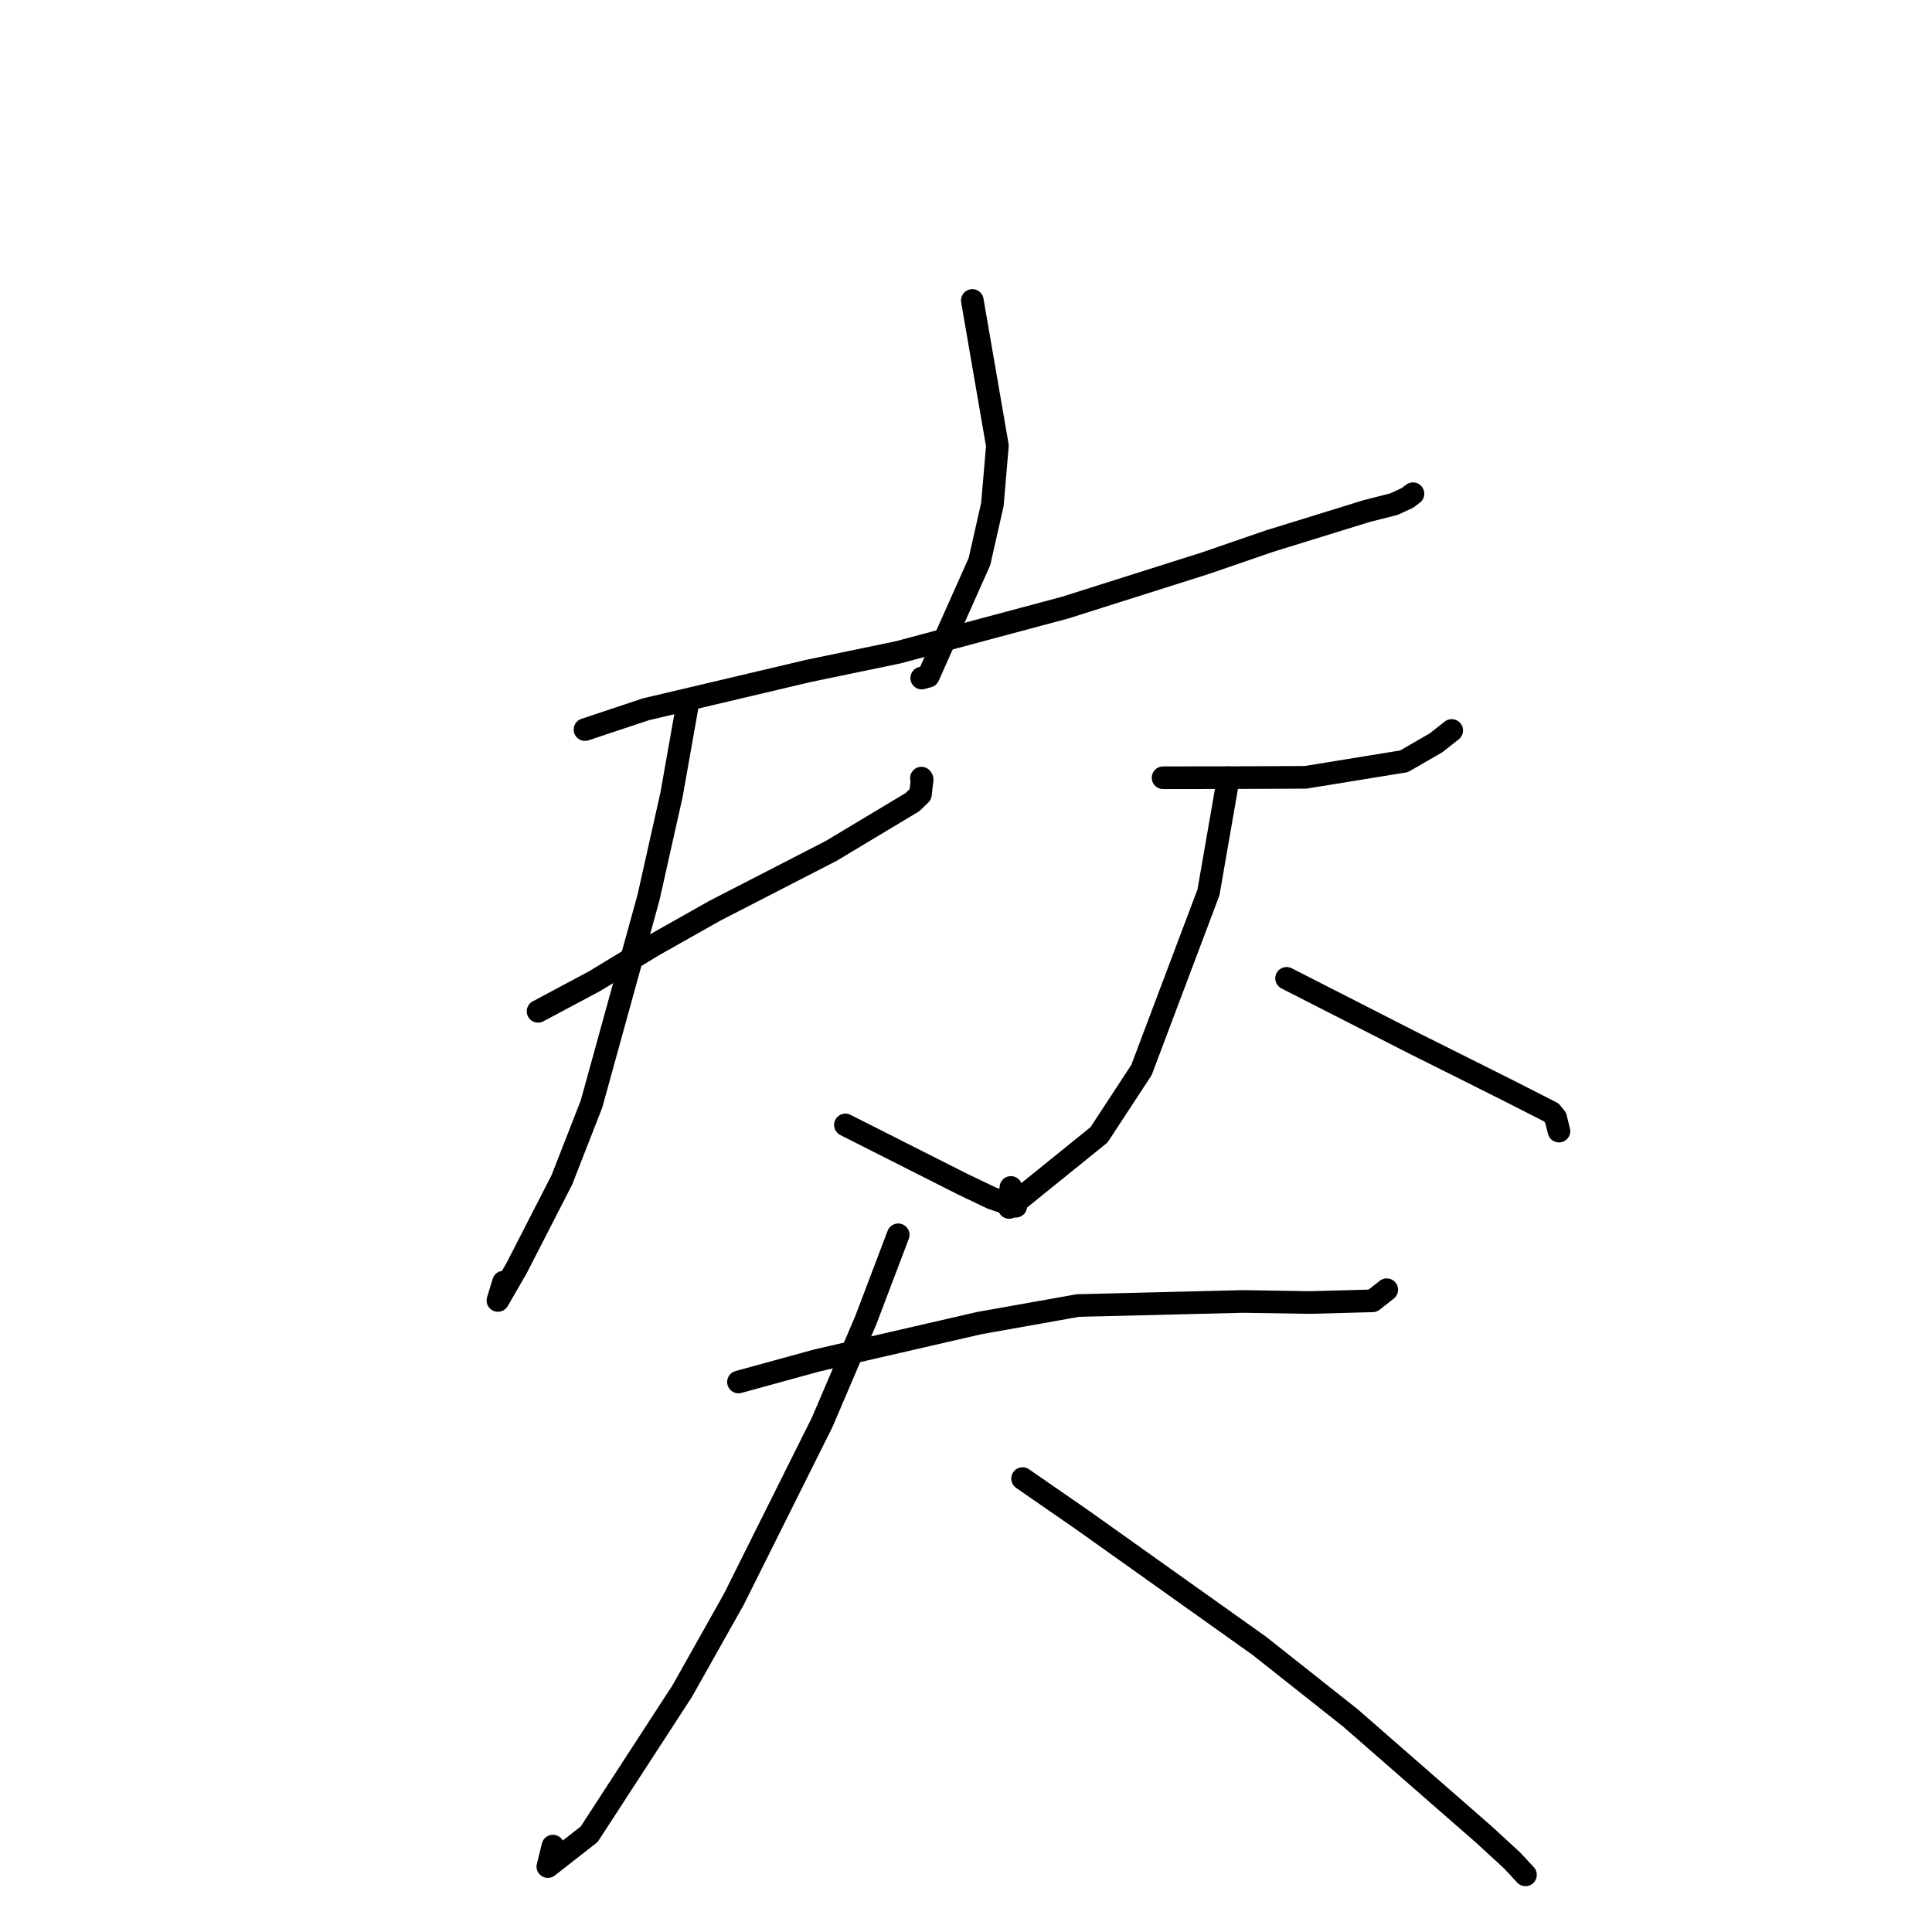 <?xml version="1.0" standalone="no"?>
    <svg width="256" height="256" xmlns="http://www.w3.org/2000/svg" version="1.1">
    <polyline stroke="black" stroke-width="3" stroke-linecap="round" fill="transparent" stroke-linejoin="round" points="128.838 39.814 132.161 59.059 131.497 66.839 129.784 74.408 123.008 89.607 122.134 89.846 " />
        <polyline stroke="black" stroke-width="3" stroke-linecap="round" fill="transparent" stroke-linejoin="round" points="77.514 96.672 85.577 93.987 107.143 88.896 118.965 86.446 141.162 80.505 159.78 74.605 168.139 71.723 181.11 67.714 184.703 66.802 186.495 65.974 187.116 65.501 187.225 65.419 " />
        <polyline stroke="black" stroke-width="3" stroke-linecap="round" fill="transparent" stroke-linejoin="round" points="71.296 134.008 78.795 130.004 86.595 125.262 94.718 120.68 110.118 112.759 120.891 106.294 121.96 105.267 122.189 103.271 122.095 103.107 " />
        <polyline stroke="black" stroke-width="3" stroke-linecap="round" fill="transparent" stroke-linejoin="round" points="91.018 93.806 88.979 105.317 85.931 118.921 78.382 146.274 74.45 156.34 68.461 168.018 65.975 172.317 66.723 169.882 " />
        <polyline stroke="black" stroke-width="3" stroke-linecap="round" fill="transparent" stroke-linejoin="round" points="112.022 149.059 127.499 156.882 131.421 158.756 134.602 159.835 134.413 159.642 " />
        <polyline stroke="black" stroke-width="3" stroke-linecap="round" fill="transparent" stroke-linejoin="round" points="154.114 103.056 163.531 103.04 172.992 103 186.034 100.879 190.273 98.433 192.098 96.997 192.359 96.792 " />
        <polyline stroke="black" stroke-width="3" stroke-linecap="round" fill="transparent" stroke-linejoin="round" points="162.767 103.055 160.129 118.244 151.25 141.784 145.625 150.371 133.721 159.994 133.948 157.343 " />
        <polyline stroke="black" stroke-width="3" stroke-linecap="round" fill="transparent" stroke-linejoin="round" points="170.48 129.636 187.397 138.266 194.493 141.812 200.085 144.615 205.547 147.395 206.127 148.101 206.473 149.487 206.57 149.878 " />
        <polyline stroke="black" stroke-width="3" stroke-linecap="round" fill="transparent" stroke-linejoin="round" points="97.851 183.12 108.236 180.27 129.76 175.316 142.823 172.99 164.664 172.451 173.58 172.59 181.88 172.367 183.616 171.001 183.753 170.893 " />
        <polyline stroke="black" stroke-width="3" stroke-linecap="round" fill="transparent" stroke-linejoin="round" points="119.017 163.618 114.736 174.898 108.948 188.449 97.223 211.942 90.395 224.082 78.07 243.046 72.594 247.33 73.263 244.619 " />
        <polyline stroke="black" stroke-width="3" stroke-linecap="round" fill="transparent" stroke-linejoin="round" points="135.495 195.92 143.472 201.439 166.871 218.085 178.972 227.665 196.612 243.071 200.357 246.516 201.973 248.254 202.134 248.428 " />
        </svg>